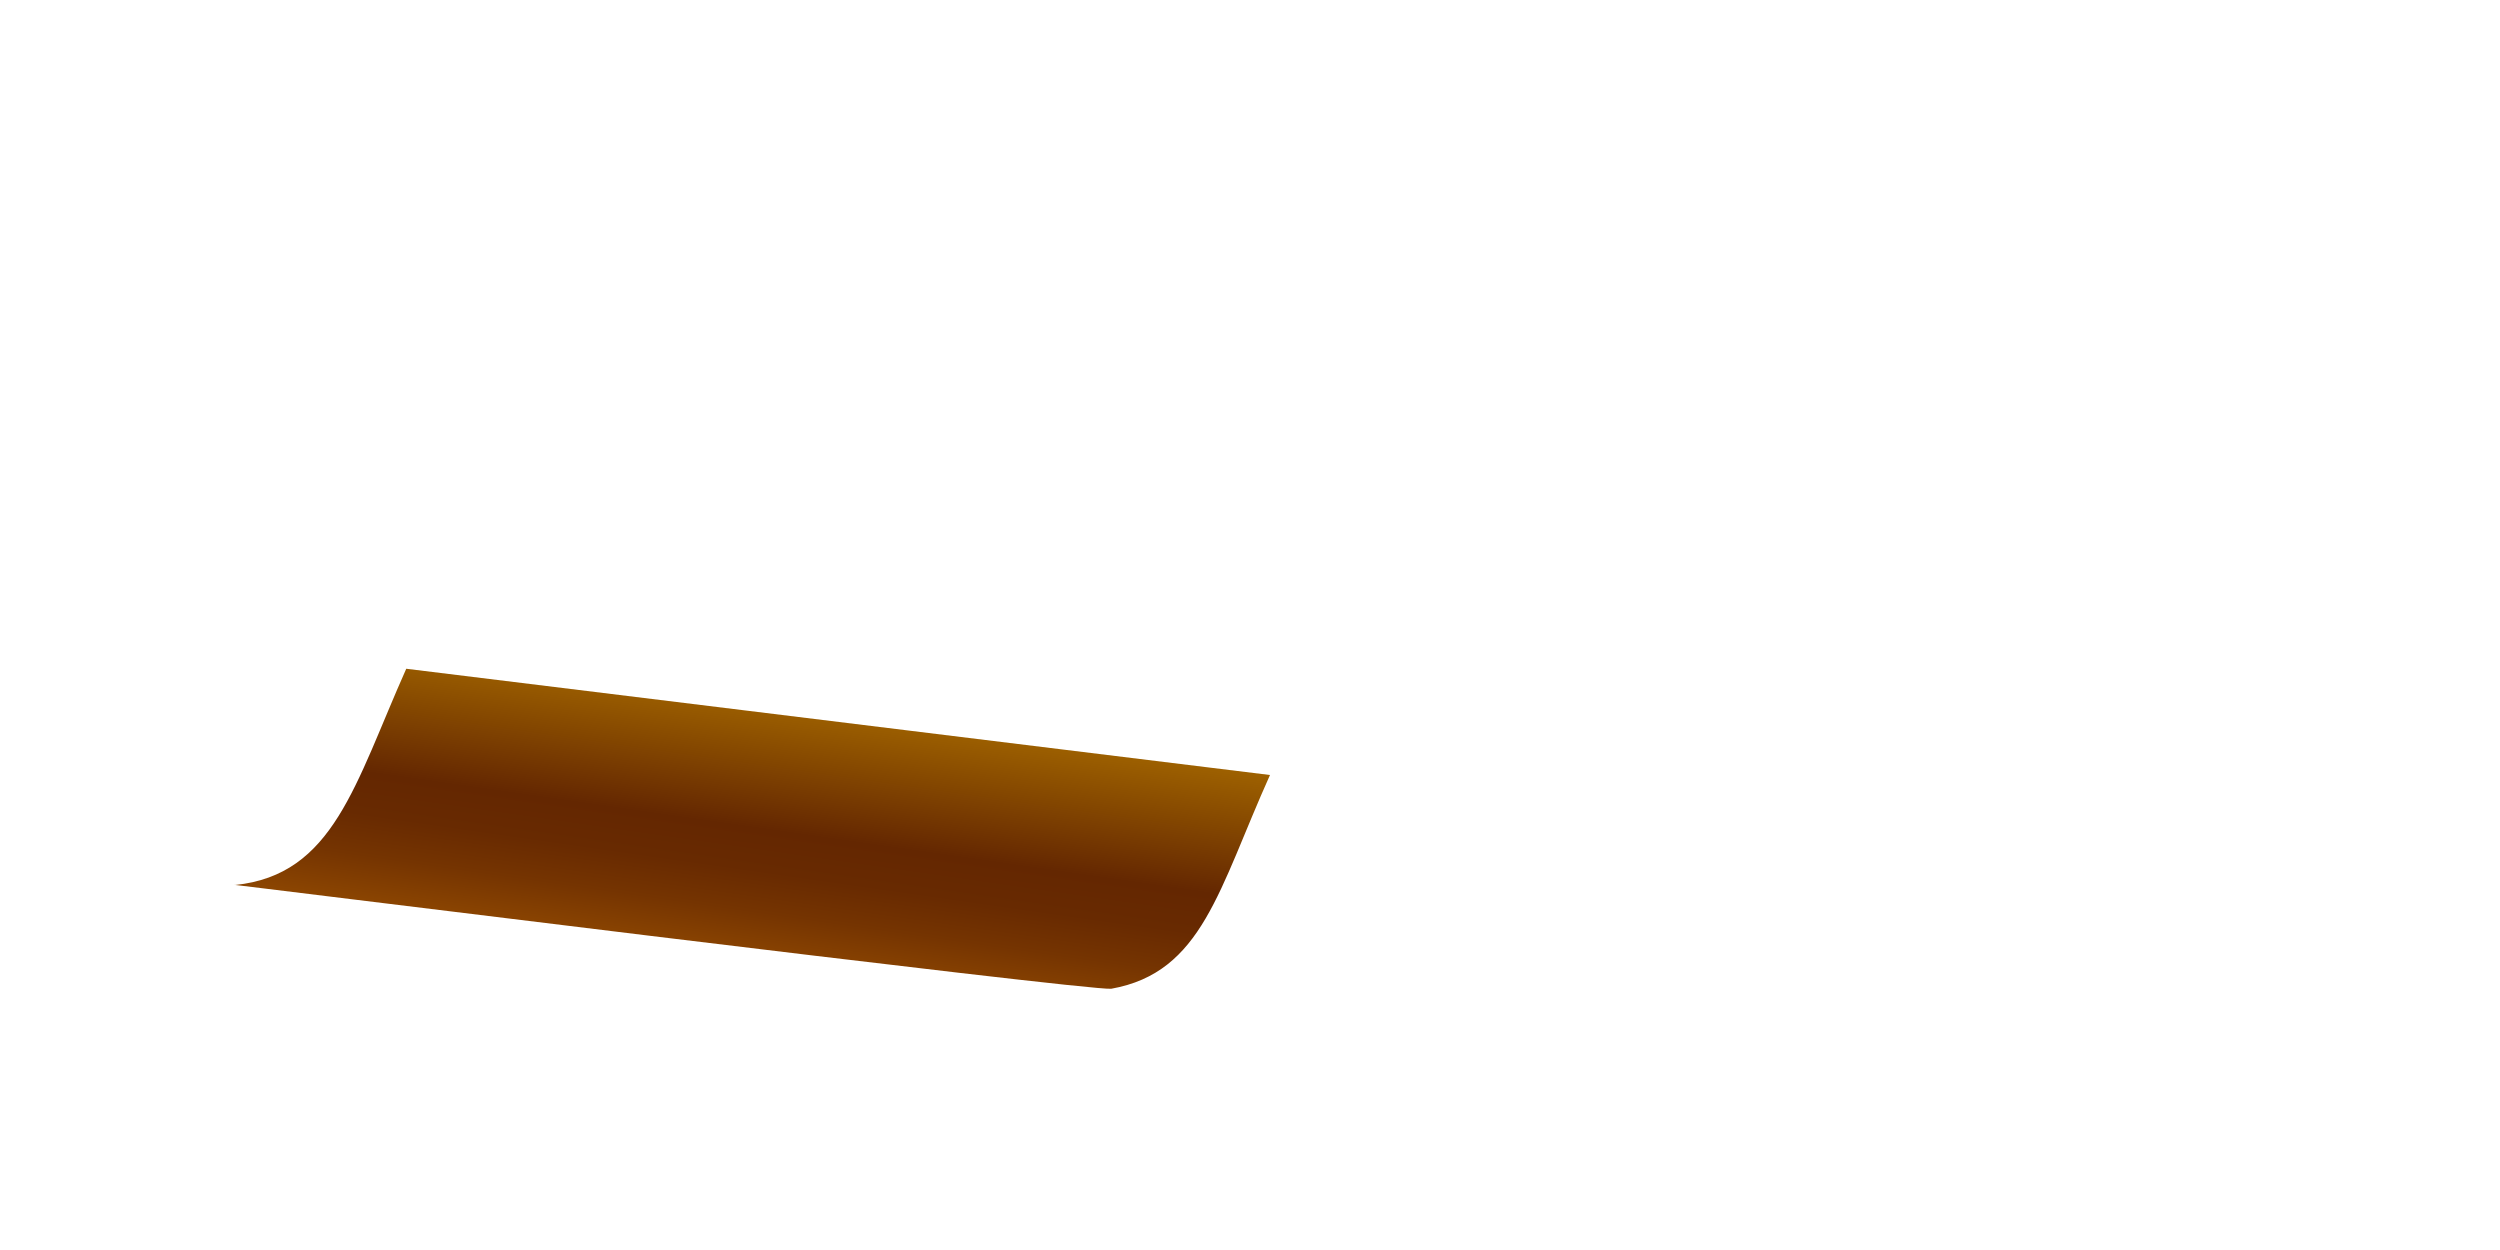 <svg width="2" height="1" viewBox="0 0 2 1" fill="none" xmlns="http://www.w3.org/2000/svg">
<path d="M0.188 0.708C0.159 0.704 0.871 0.793 0.889 0.791C0.962 0.778 0.975 0.711 1.016 0.62L0.325 0.535C0.284 0.627 0.267 0.7 0.188 0.708Z" fill="url(#paint0_linear_82_169)"/>
<defs>
<linearGradient id="paint0_linear_82_169" x1="0.615" y1="0.563" x2="0.586" y2="0.765" gradientUnits="userSpaceOnUse">
<stop stop-color="#9E6100"/>
<stop offset="0.49" stop-color="#642701"/>
<stop offset="0.65" stop-color="#682A01"/>
<stop offset="0.81" stop-color="#753401"/>
<stop offset="0.98" stop-color="#8A4401"/>
<stop offset="1" stop-color="#8C4601"/>
</linearGradient>
</defs>
</svg>
